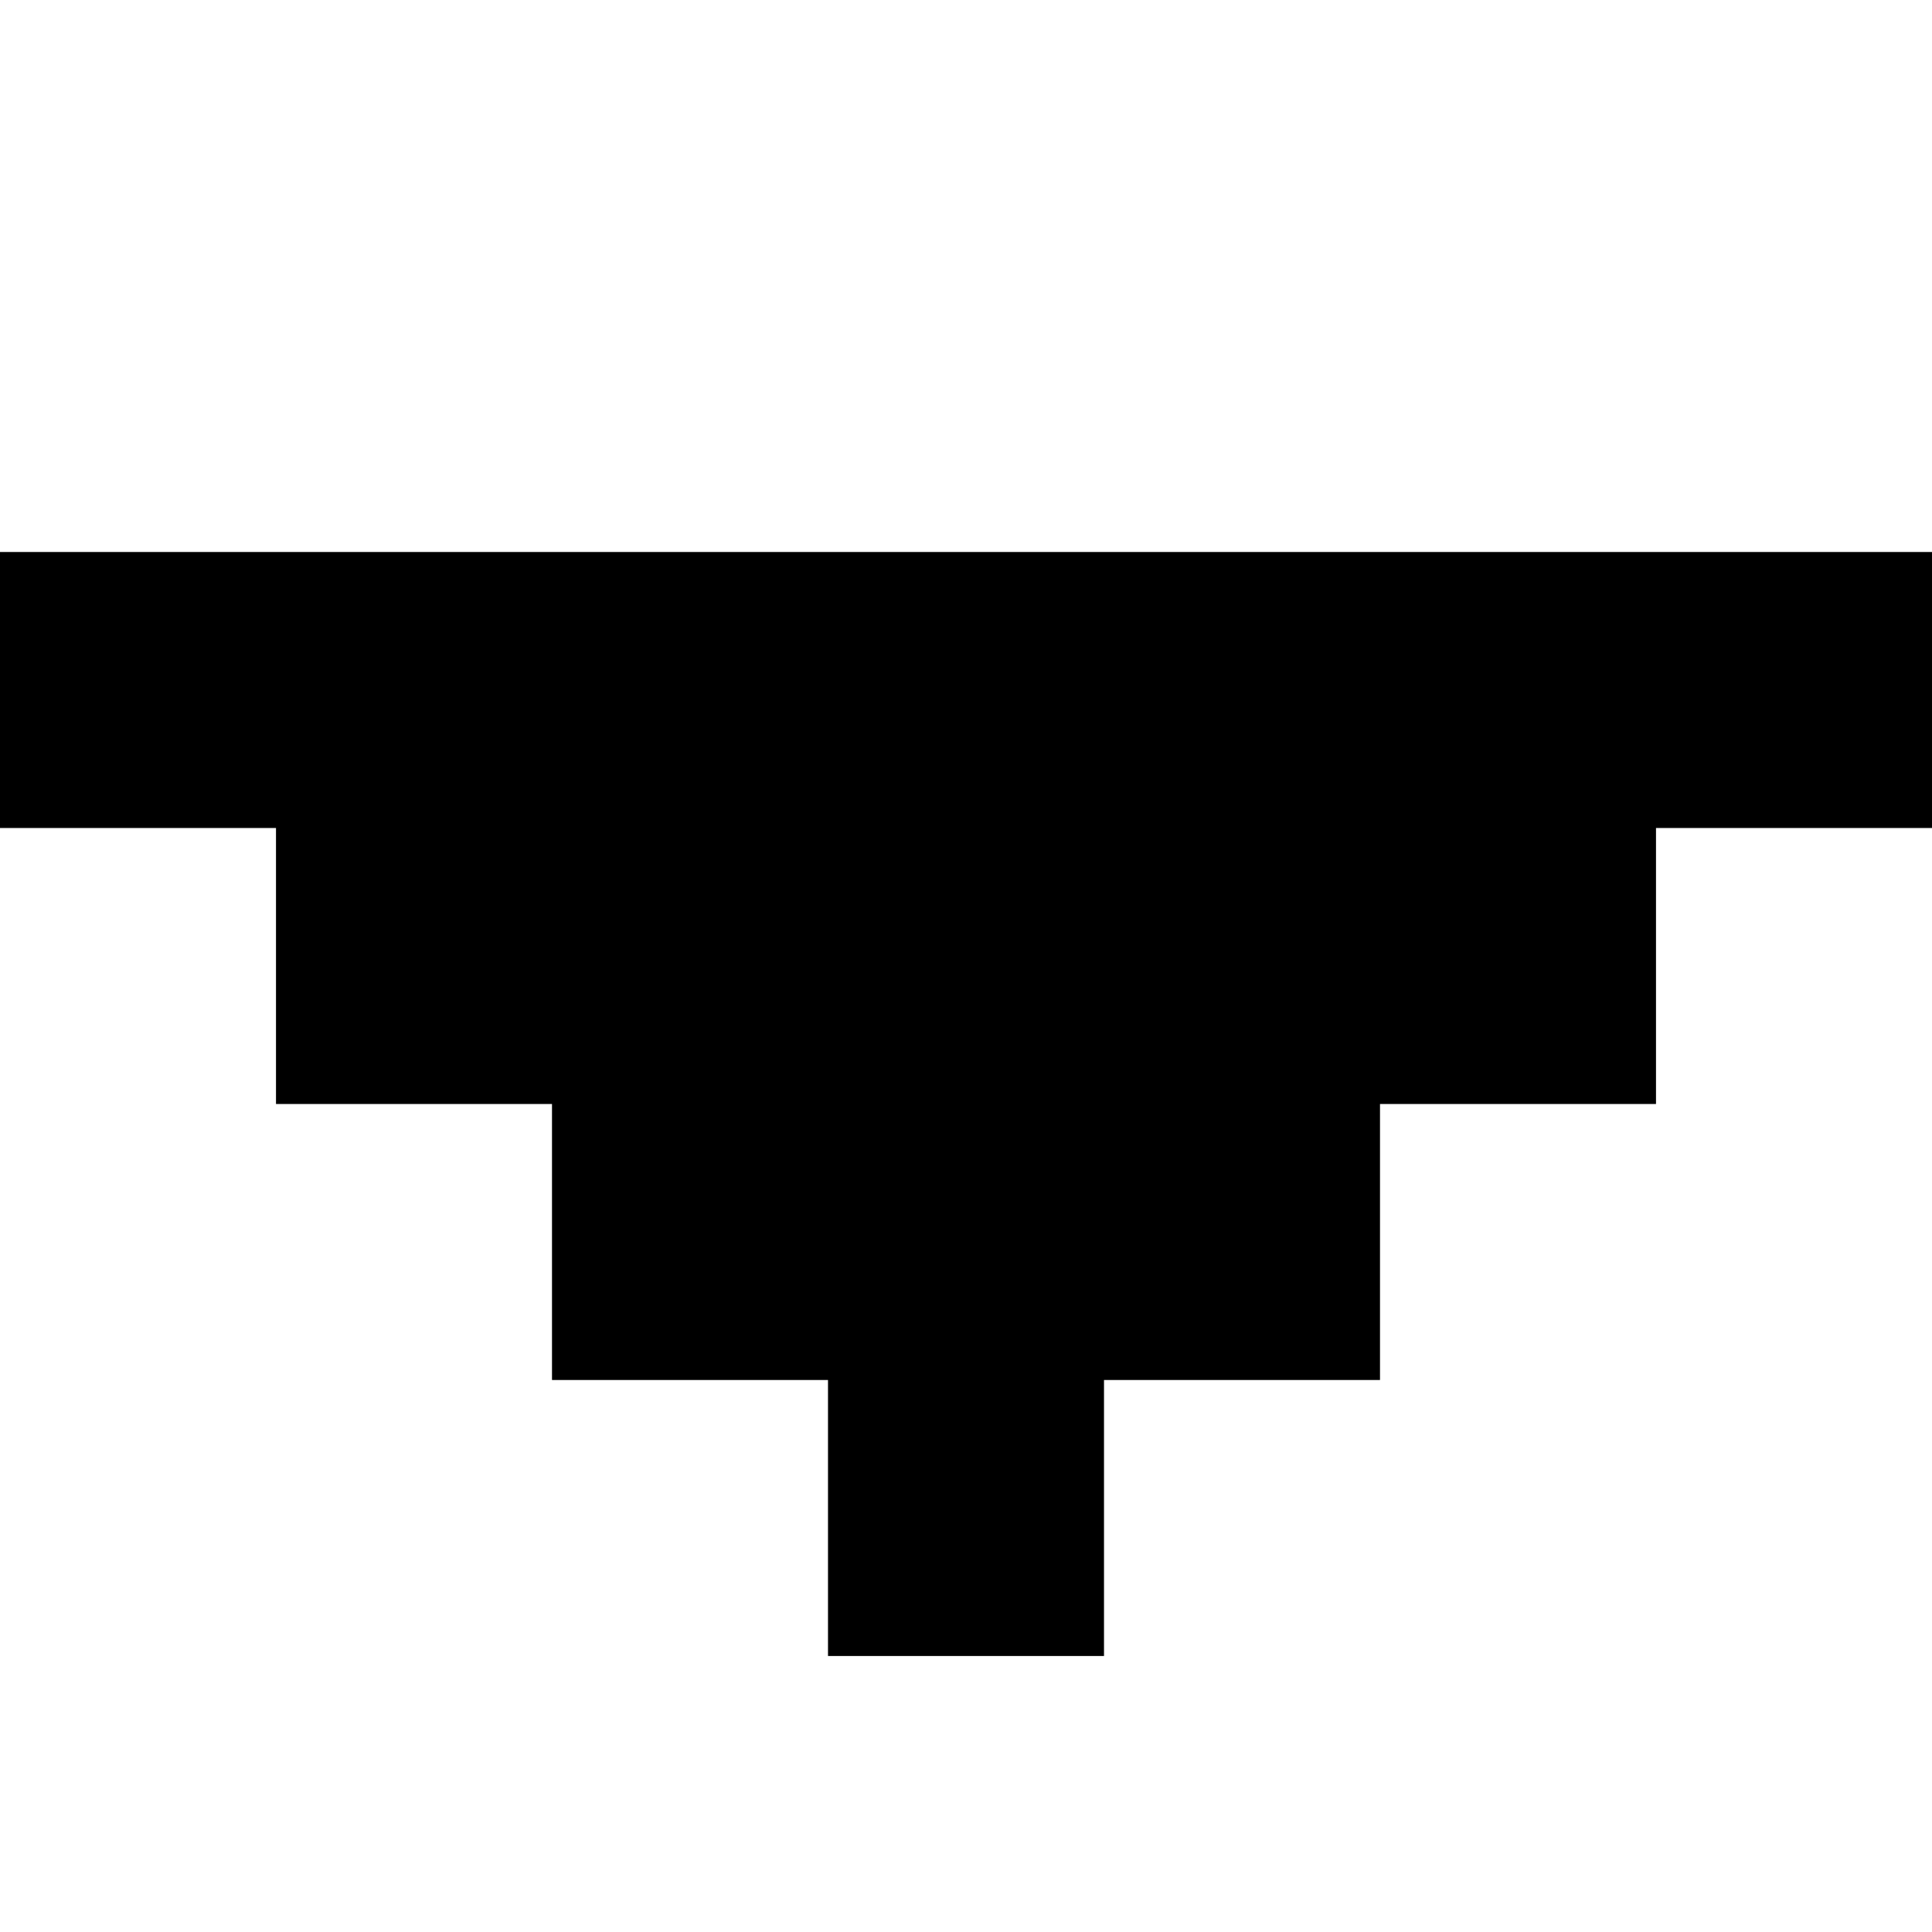<?xml version="1.0" encoding="UTF-8"?>
<svg width="7" height="7" viewBox="0 0 7 7" xmlns="http://www.w3.org/2000/svg">
  <clipPath id="clipPath">
    <path d="M 3 6 L 4 6 L 4 5 L 5 5 L 5 4 L 6 4 L 6 3 L 7 3 L 7 2 L 0 2 L 0 3 L 1 3 L 1 4 L 2 4 L 2 5 L 3 5 L 3 6 Z" fill="black" />
  </clipPath>
  <path d="M 3 6 L 4 6 L 4 5 L 5 5 L 5 4 L 6 4 L 6 3 L 7 3 L 7 2 L 0 2 L 0 3 L 1 3 L 1 4 L 2 4 L 2 5 L 3 5 L 3 6 Z" fill="black" />
</svg>
